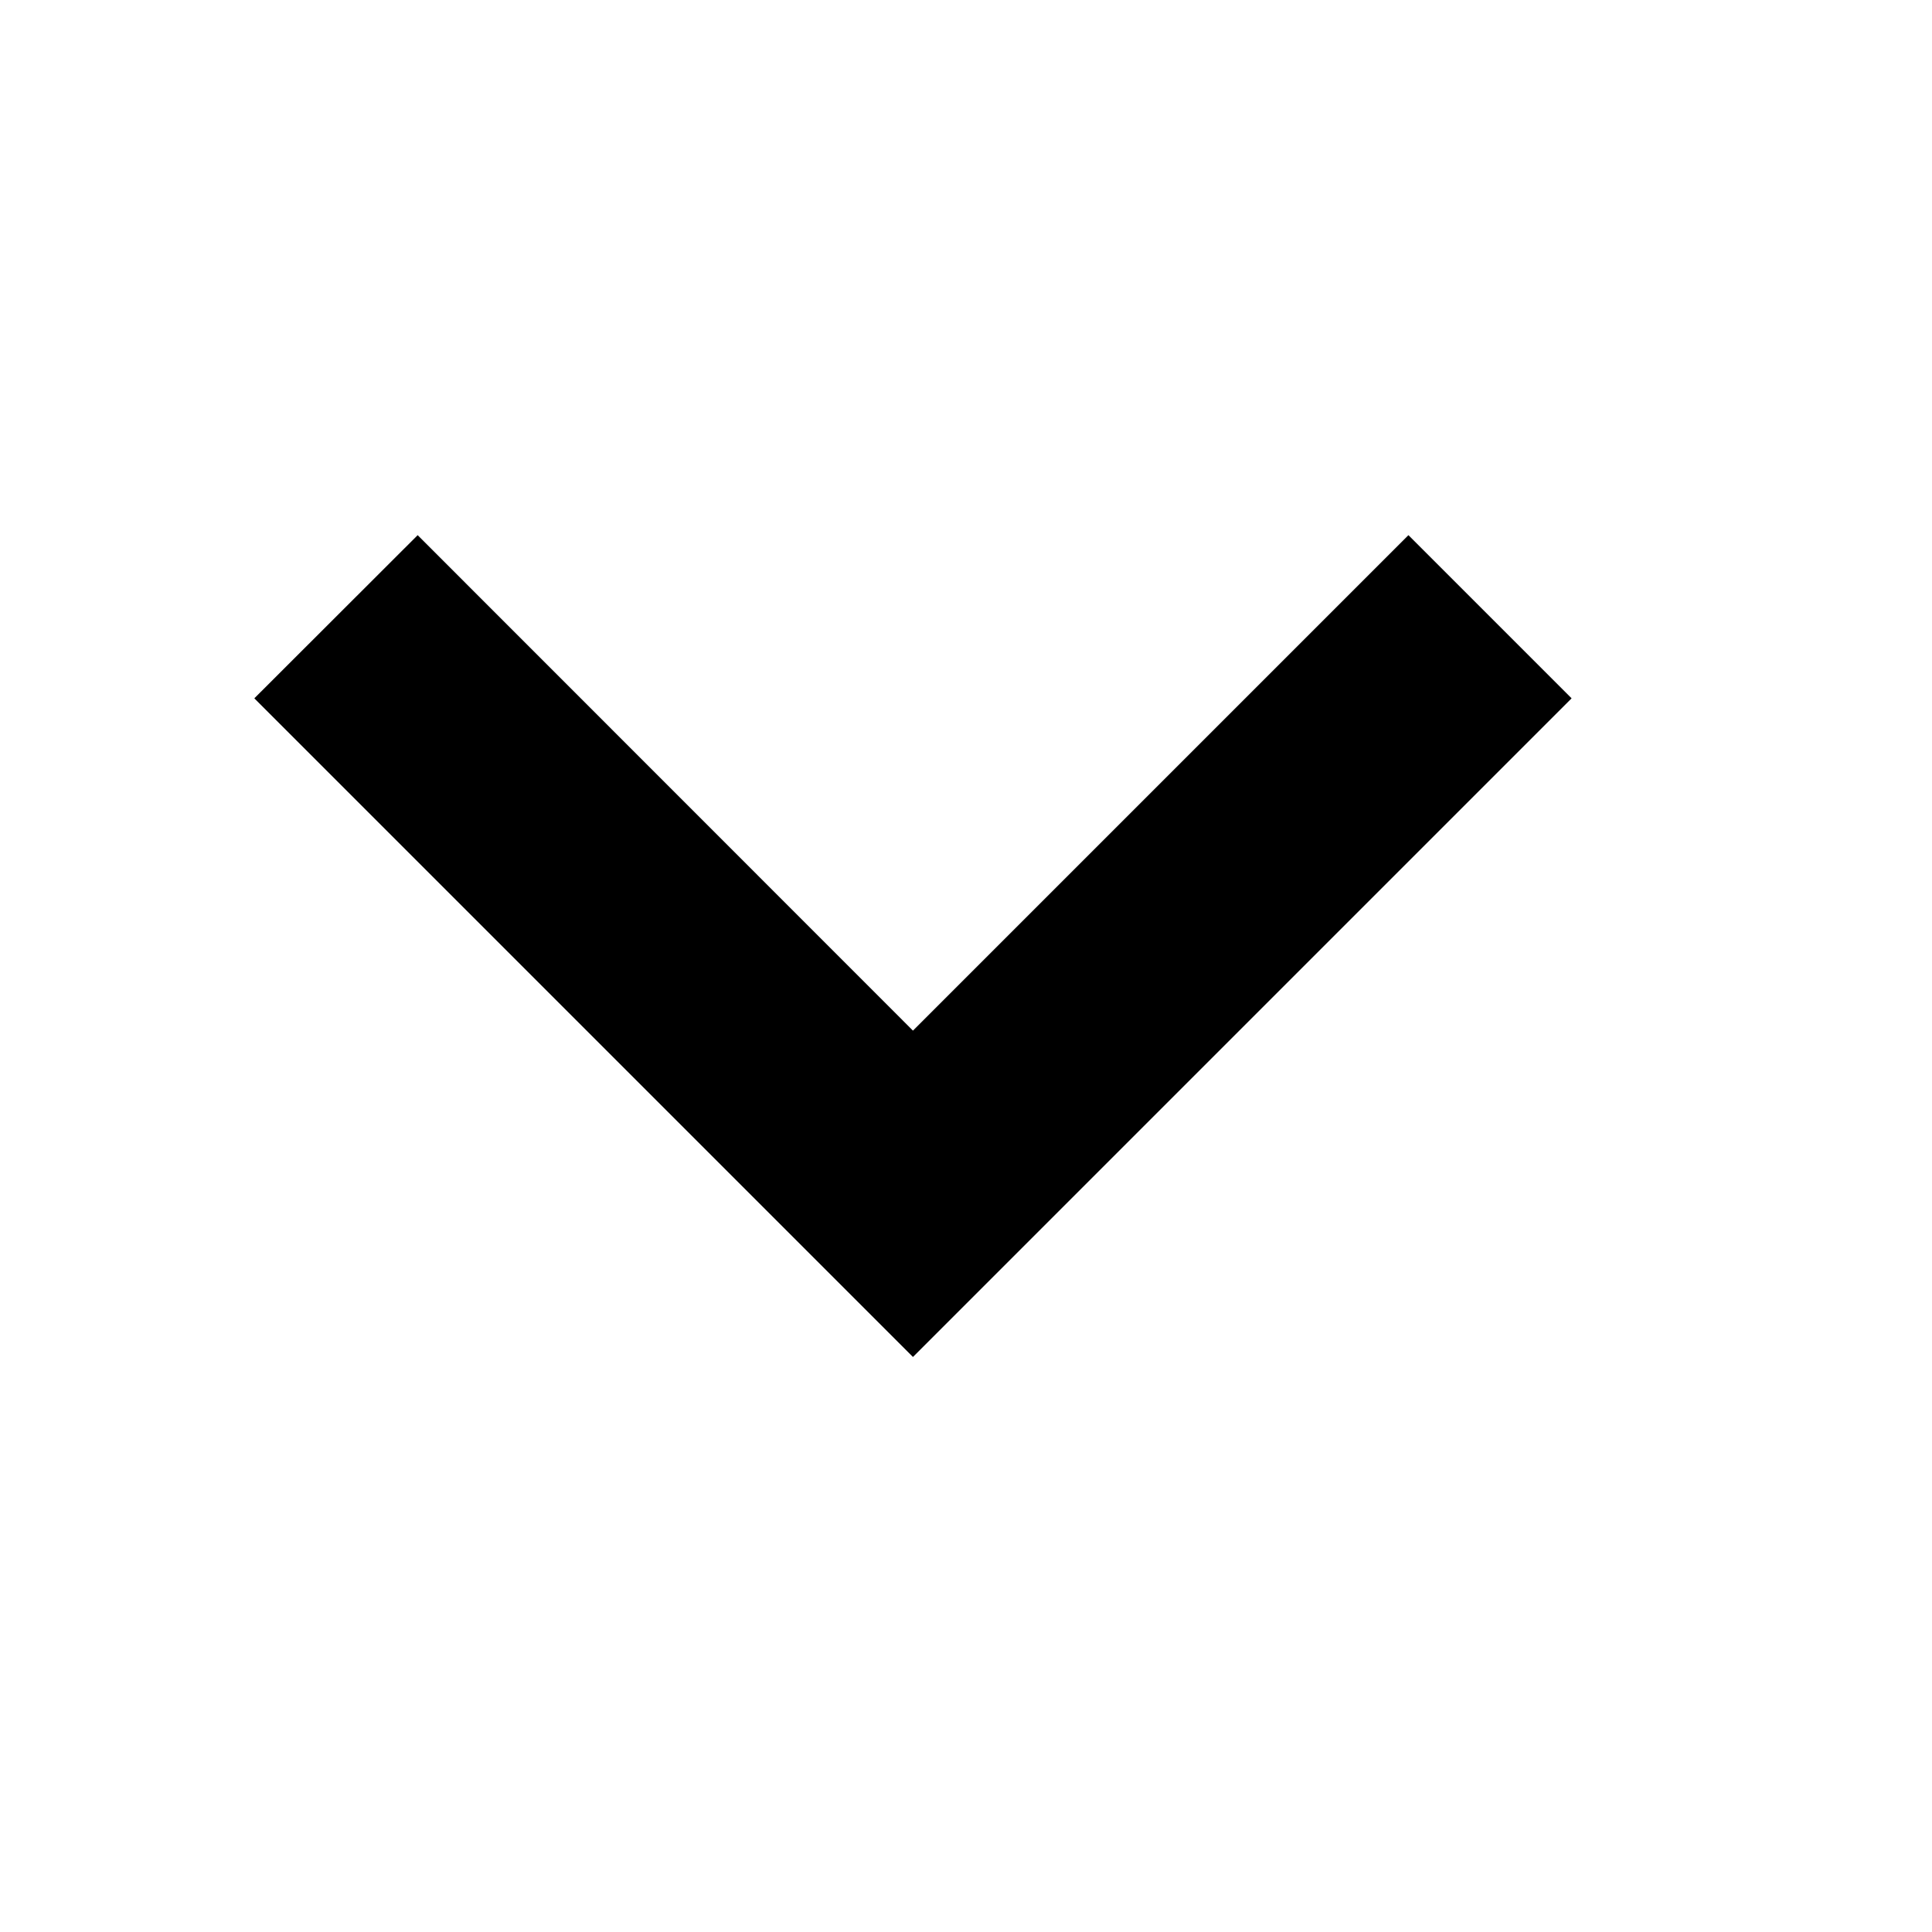 <svg width="11" height="11" viewBox="0 0 11 11" fill="none" xmlns="http://www.w3.org/2000/svg">
<path d="M8.019 3.047L5.198 5.868L2.378 3.047L1.448 3.976L5.198 7.726L8.948 3.976L8.019 3.047Z" fill="black"/>
</svg>
